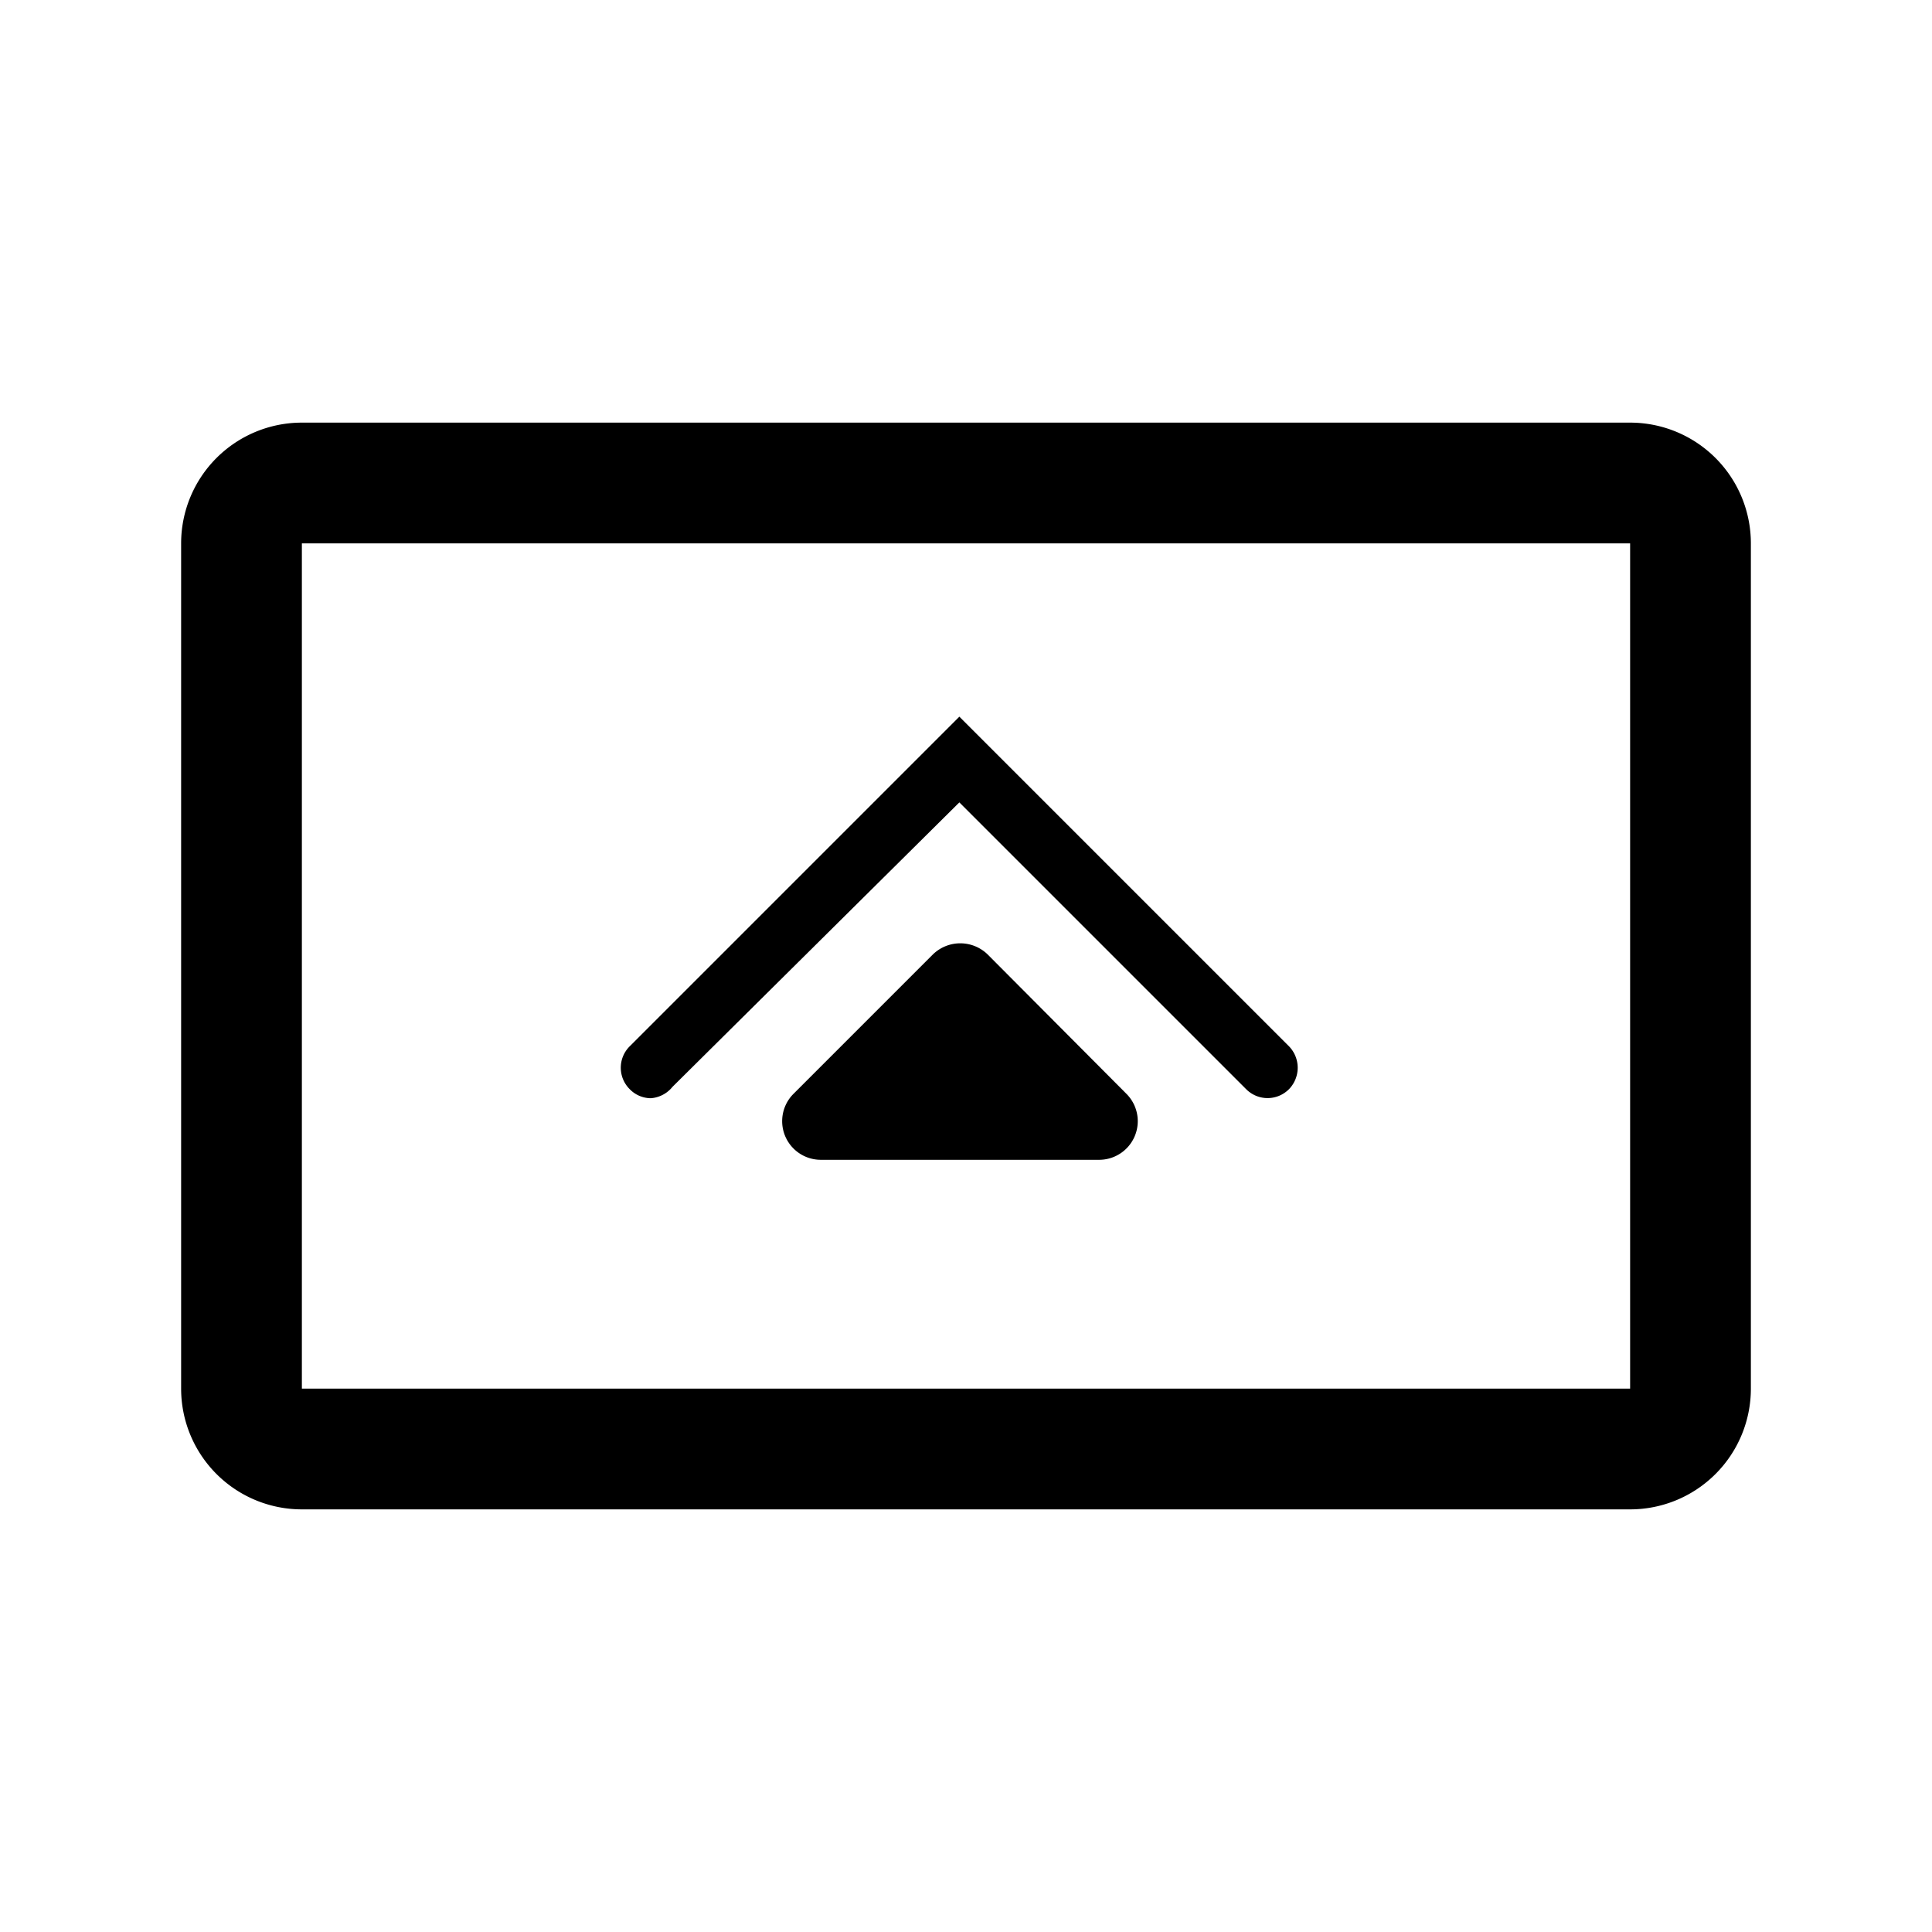<svg xmlns="http://www.w3.org/2000/svg" viewBox="0 0 32 32"><defs></defs><g id="Icon"><path  d="M10.78,18.19a.49.49,0,0,1-.35-.15.5.5,0,0,1,0-.71l5.46-5.46,5.46,5.46a.51.51,0,0,1,0,.71.5.5,0,0,1-.71,0l-4.75-4.75L11.14,18A.51.51,0,0,1,10.78,18.19Z"/><path  d="M27,9V23H5V9H27m0-2H5A2,2,0,0,0,3,9V23a2,2,0,0,0,2,2H27a2,2,0,0,0,2-2V9a2,2,0,0,0-2-2Z"/><path  d="M13.14,18.12l2.31-2.31a.65.65,0,0,1,.91,0l2.3,2.31a.64.64,0,0,1-.45,1.09H13.6A.64.64,0,0,1,13.14,18.12Z"/></g></svg>